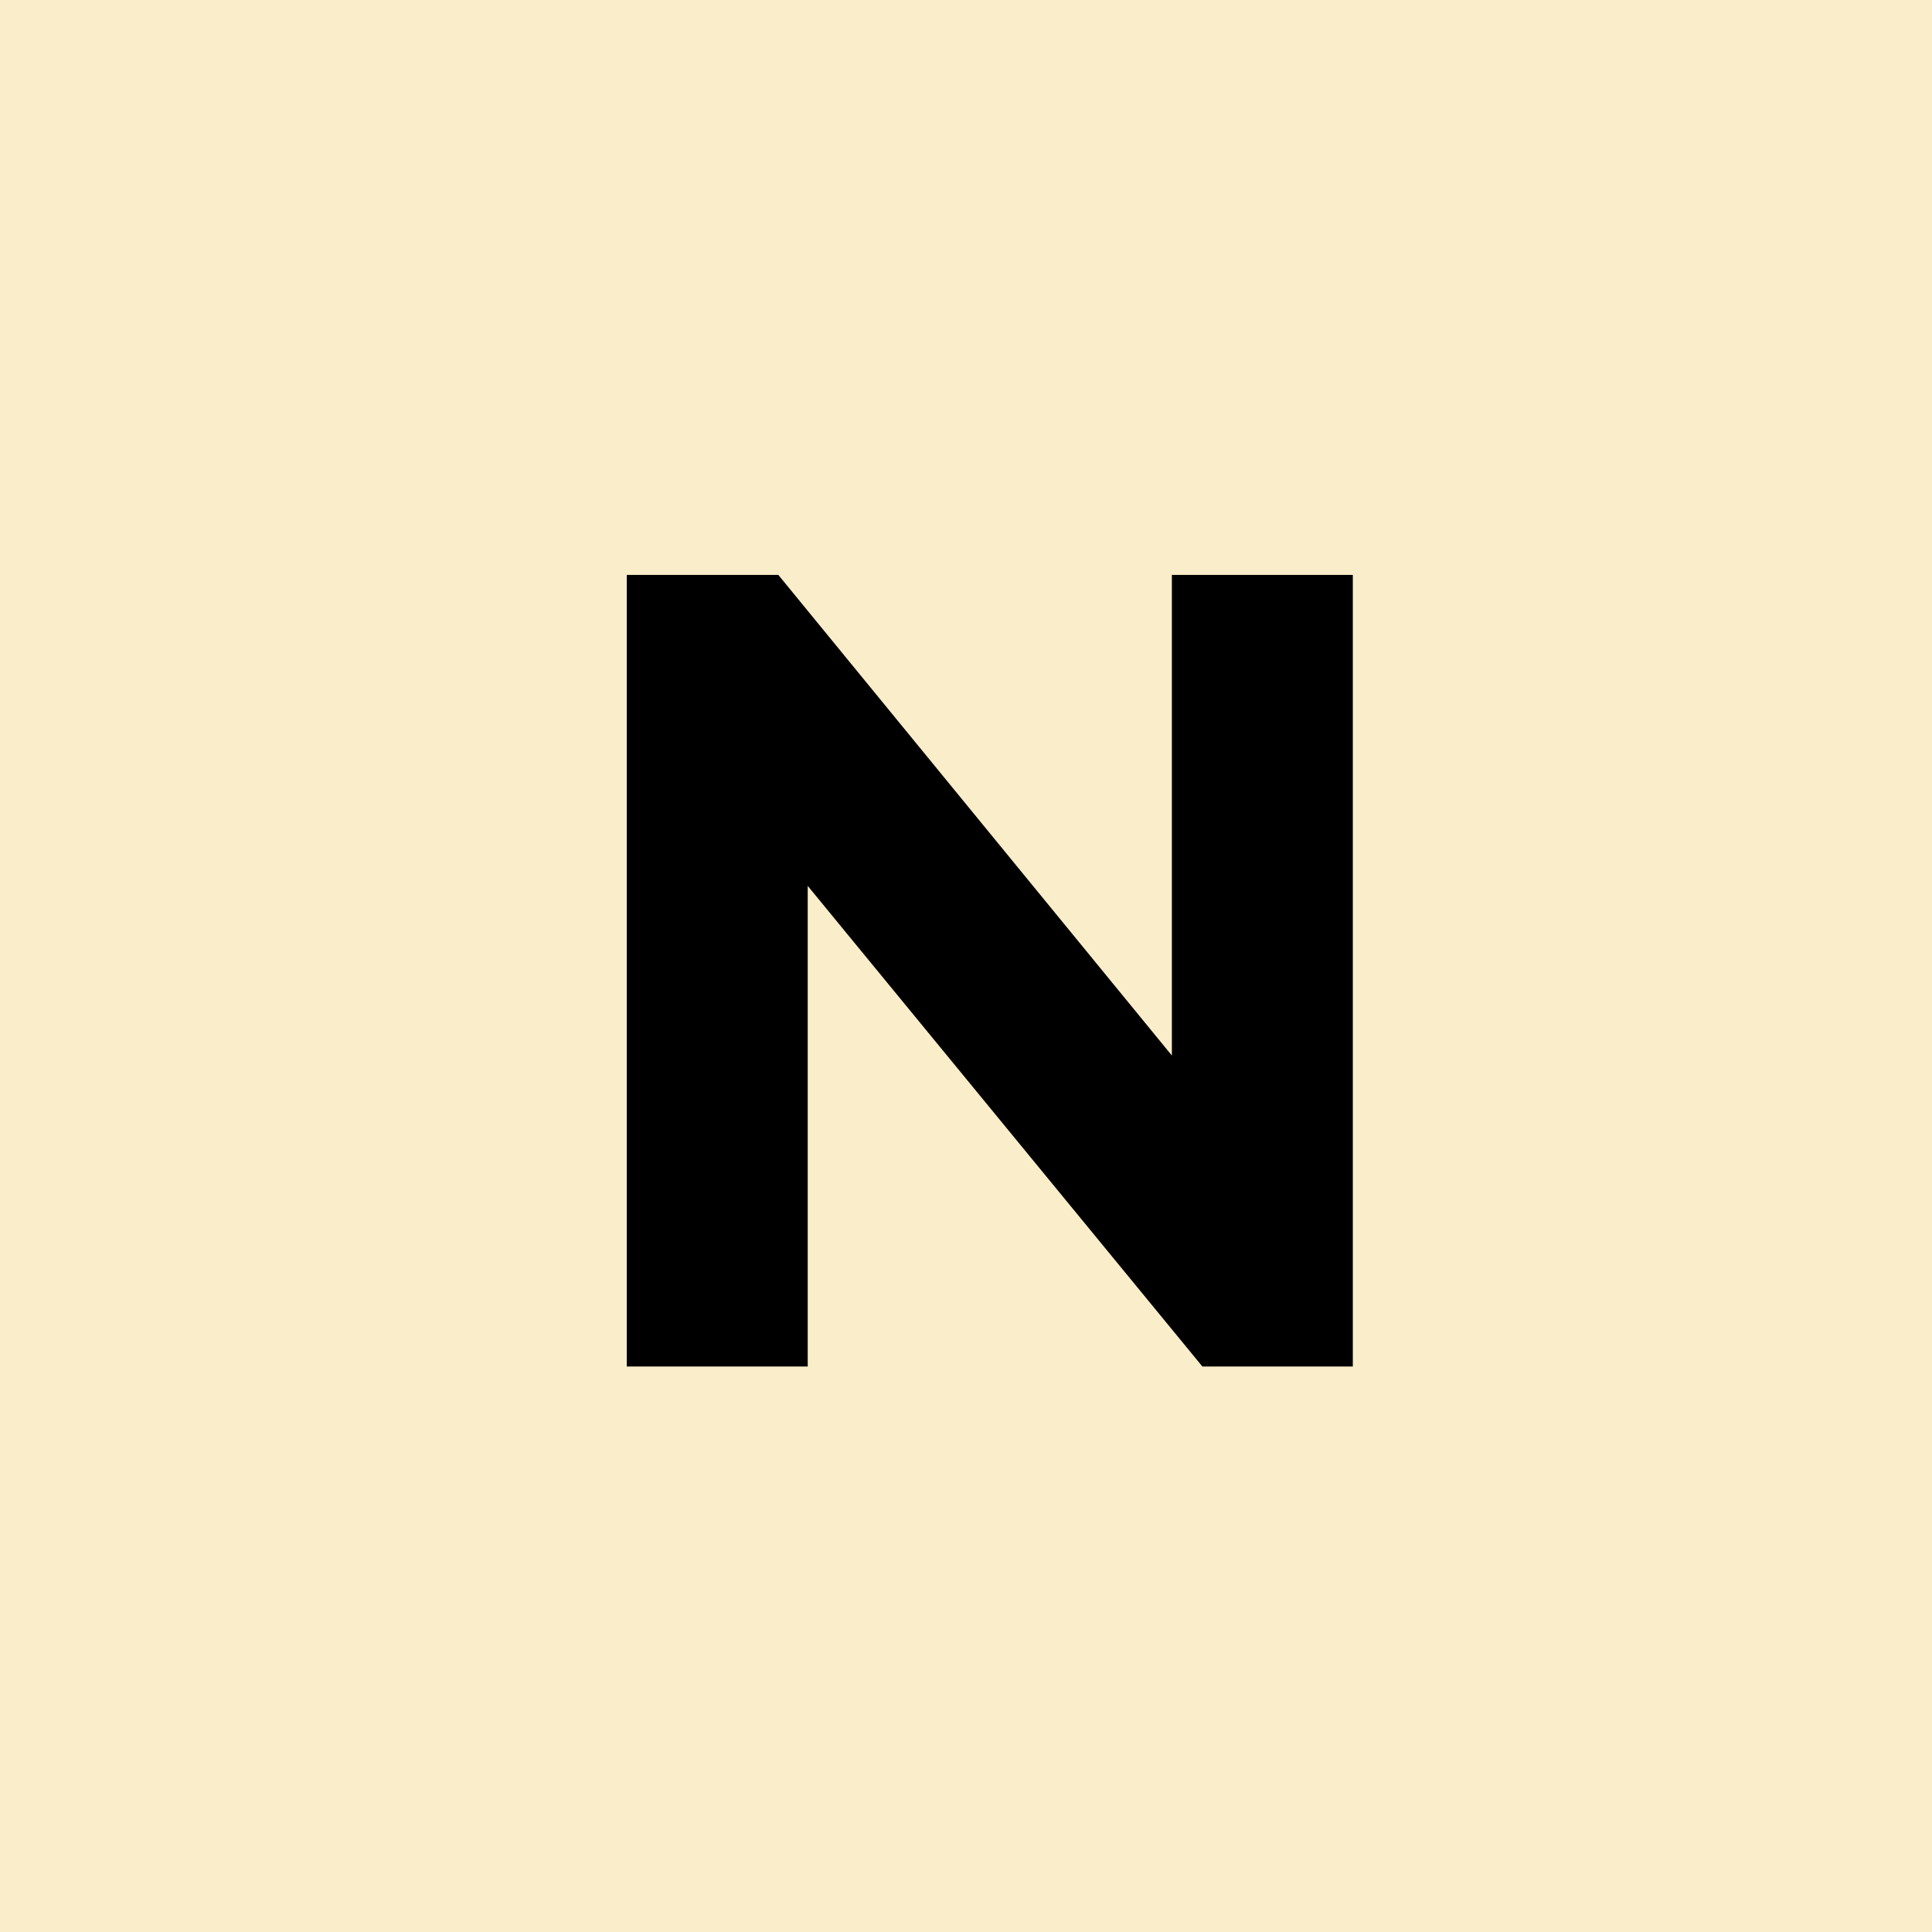 <svg width="41" height="41" viewBox="0 0 41 41" fill="none" xmlns="http://www.w3.org/2000/svg">
<rect width="41" height="41" fill="#FAEDC9"/>
<path d="M28.709 12.2V29H25.517L17.141 18.8V29H13.301V12.2H16.517L24.869 22.4V12.2H28.709Z" fill="black"/>
</svg>
